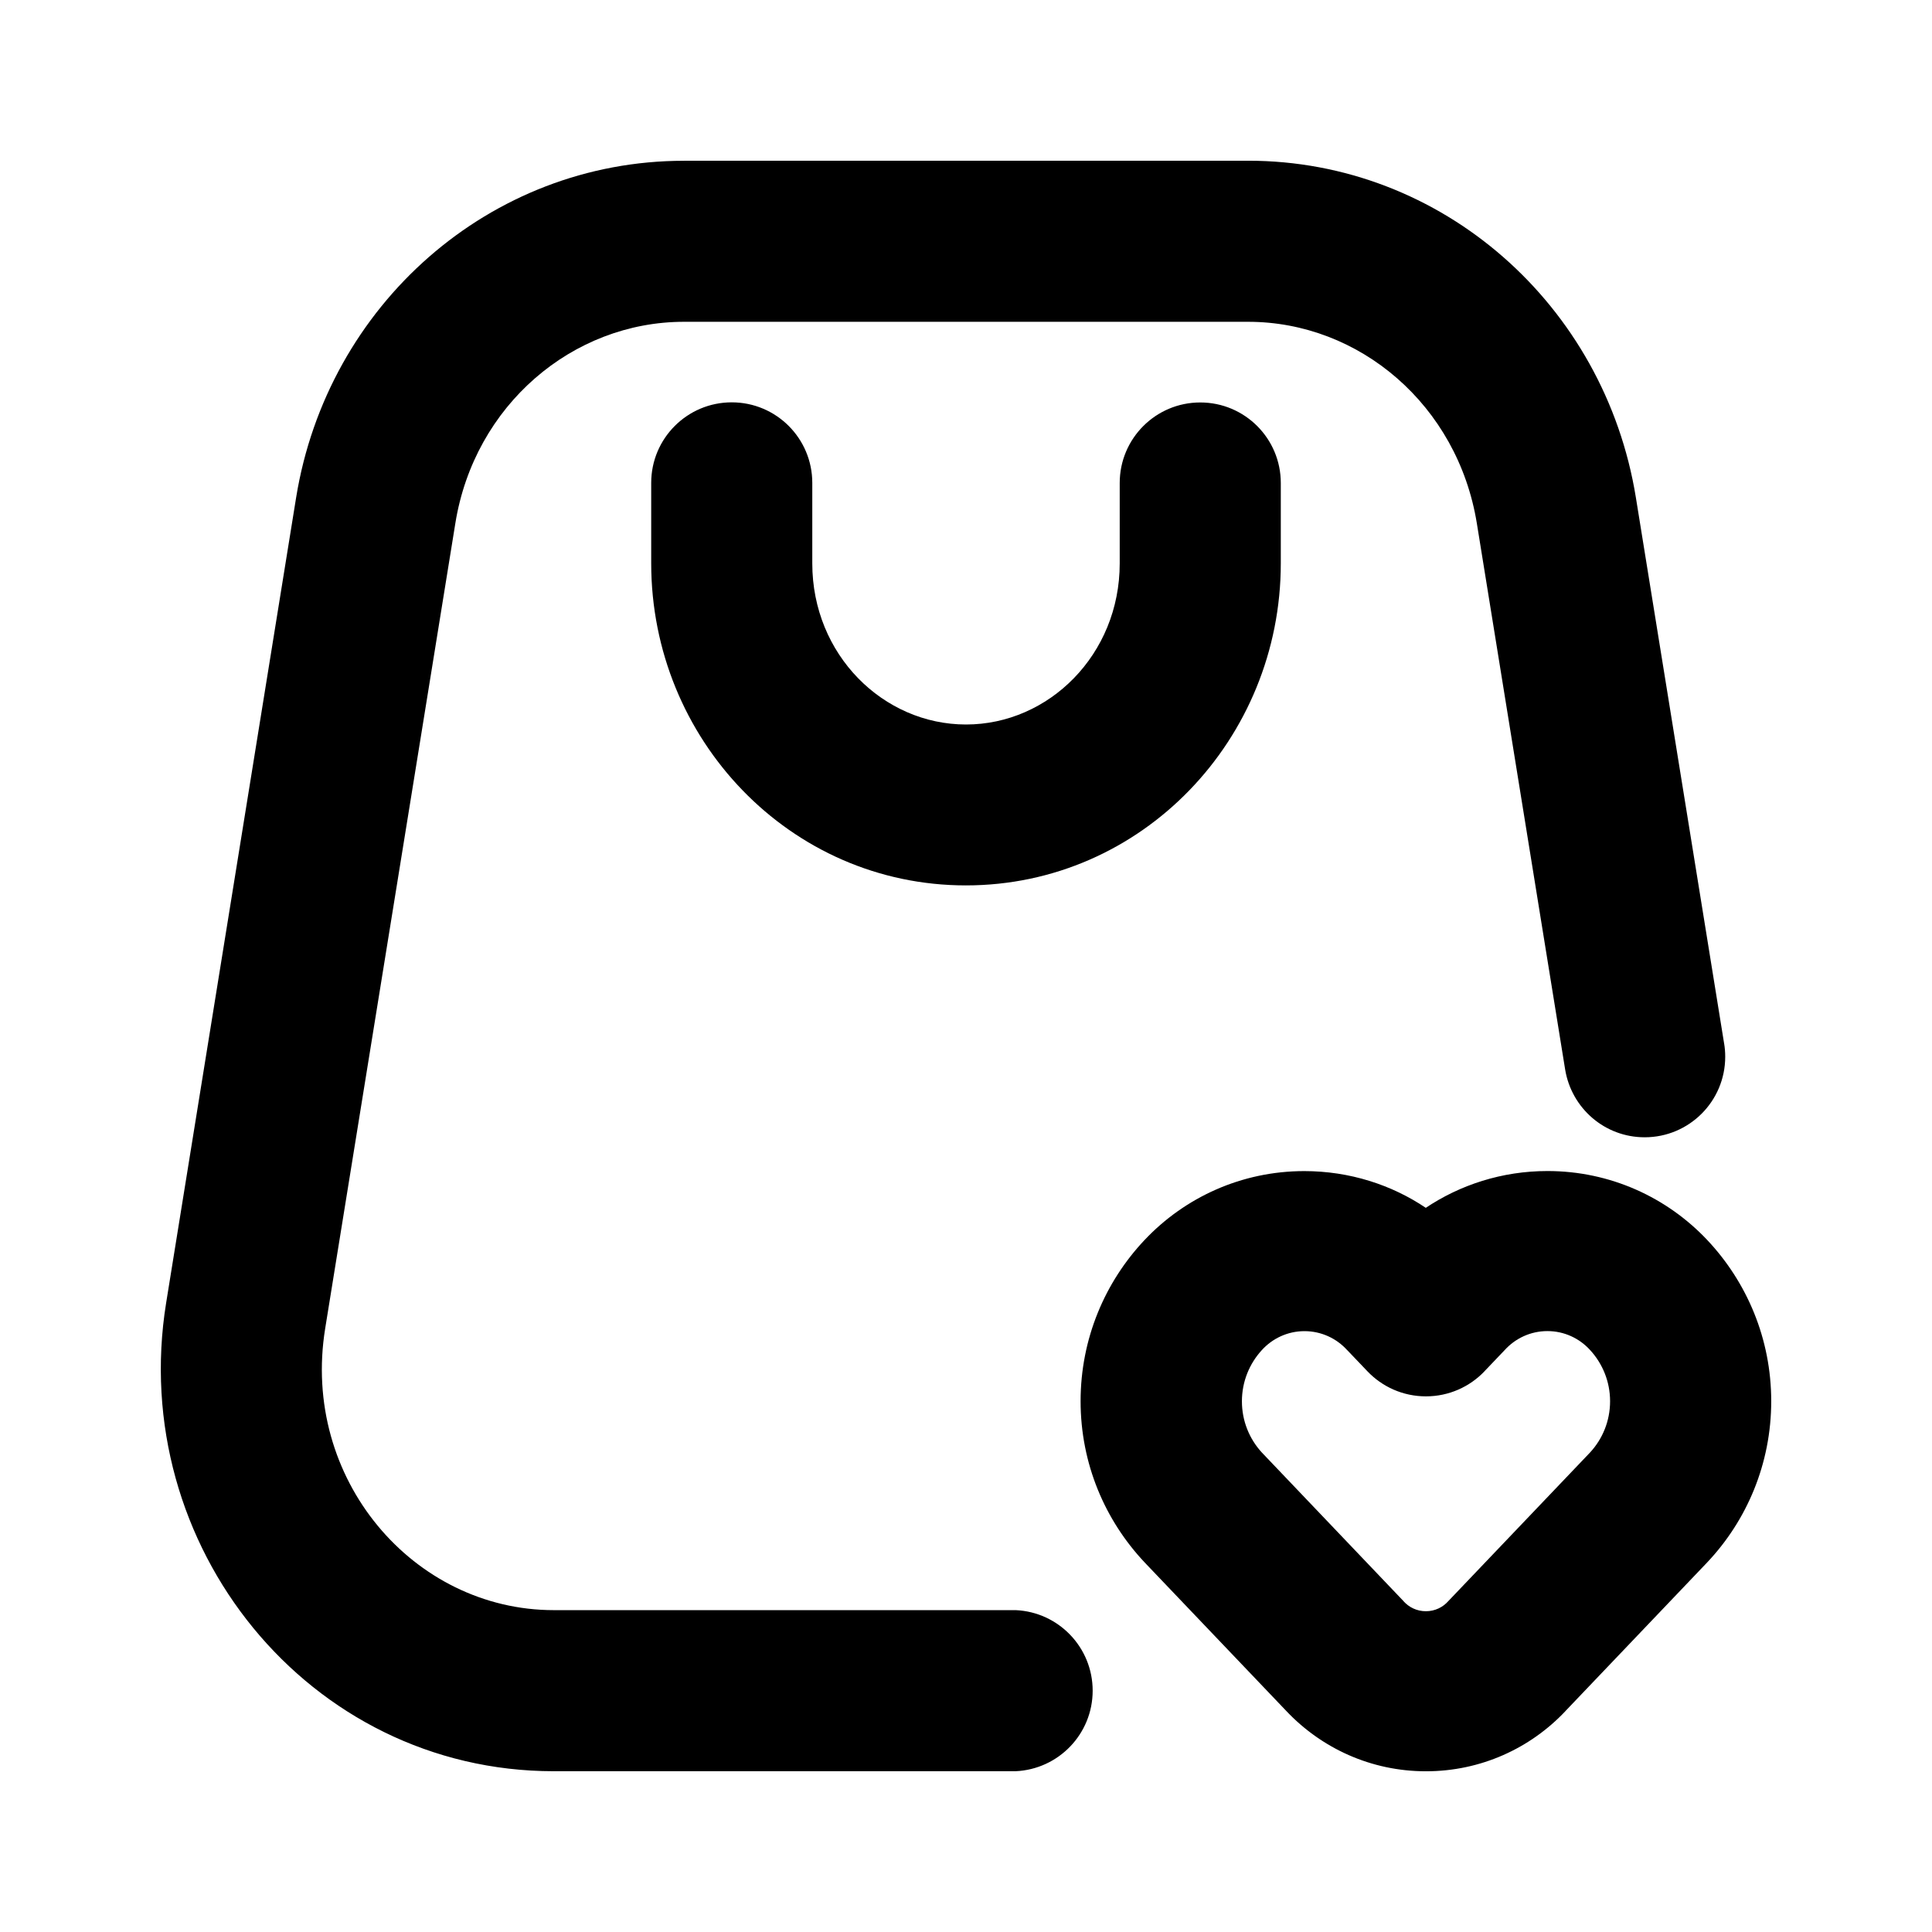 <!-- Generated by IcoMoon.io -->
<svg version="1.1" xmlns="http://www.w3.org/2000/svg" width="32" height="32" viewBox="0 0 32 32">
<path d="M22.313 22.361l0.336 0.352c0.244 0.256 0.588 0.415 0.969 0.415s0.725-0.159 0.969-0.414l0-0.001 0.336-0.352c0.175-0.193 0.427-0.314 0.707-0.314s0.532 0.121 0.707 0.314l0.001 0.001c0.204 0.222 0.33 0.52 0.33 0.847s-0.125 0.625-0.331 0.848l0.001-0.001-2.348 2.462c-0.091 0.104-0.224 0.169-0.373 0.169s-0.281-0.065-0.372-0.168l-0-0.001-2.347-2.462c-0.203-0.222-0.328-0.519-0.328-0.846s0.125-0.624 0.329-0.847l-0.001 0.001c0.175-0.194 0.428-0.316 0.708-0.316s0.533 0.121 0.708 0.315l0.001 0.001zM23.618 20.007c-0.566-0.382-1.264-0.61-2.015-0.61-1.041 0-1.979 0.437-2.642 1.138l-0.002 0.002c-0.657 0.695-1.061 1.636-1.061 2.671s0.404 1.975 1.063 2.673l-0.002-0.002 2.348 2.462c0.581 0.614 1.401 0.997 2.311 0.997s1.73-0.382 2.309-0.995l0.001-0.002 2.348-2.462c0.657-0.695 1.061-1.636 1.061-2.671s-0.404-1.975-1.063-2.673l0.002 0.002c-0.664-0.703-1.603-1.141-2.645-1.141-0.75 0-1.448 0.227-2.027 0.617l0.013-0.008zM11.328 2.663c-3.214 0-5.906 2.388-6.423 5.577l-2.153 13.339c-0.649 4.014 2.354 7.758 6.421 7.758h7.648c0.712-0.032 1.277-0.617 1.277-1.334s-0.565-1.302-1.274-1.334l-0.003-0h-7.648c-2.329 0-4.19-2.176-3.787-4.665l2.156-13.337c0.315-1.957 1.943-3.337 3.787-3.337h9.344c1.845 0 3.47 1.381 3.788 3.337l1.463 9.049c0.106 0.64 0.655 1.121 1.317 1.121 0.737 0 1.334-0.597 1.334-1.334 0-0.075-0.006-0.149-0.018-0.22l0.001 0.008-1.463-9.052c-0.517-3.188-3.207-5.577-6.423-5.577h-9.339zM13.454 7.998c0-0.737-0.597-1.334-1.334-1.334s-1.334 0.597-1.334 1.334v0 1.332c0 2.91 2.295 5.335 5.212 5.335 2.919 0 5.216-2.425 5.216-5.335v-1.33c0-0.737-0.597-1.334-1.334-1.334s-1.334 0.597-1.334 1.334v0 1.332c0 1.511-1.175 2.668-2.546 2.668-1.369 0-2.546-1.154-2.546-2.668v-1.332z"></path>
</svg>
